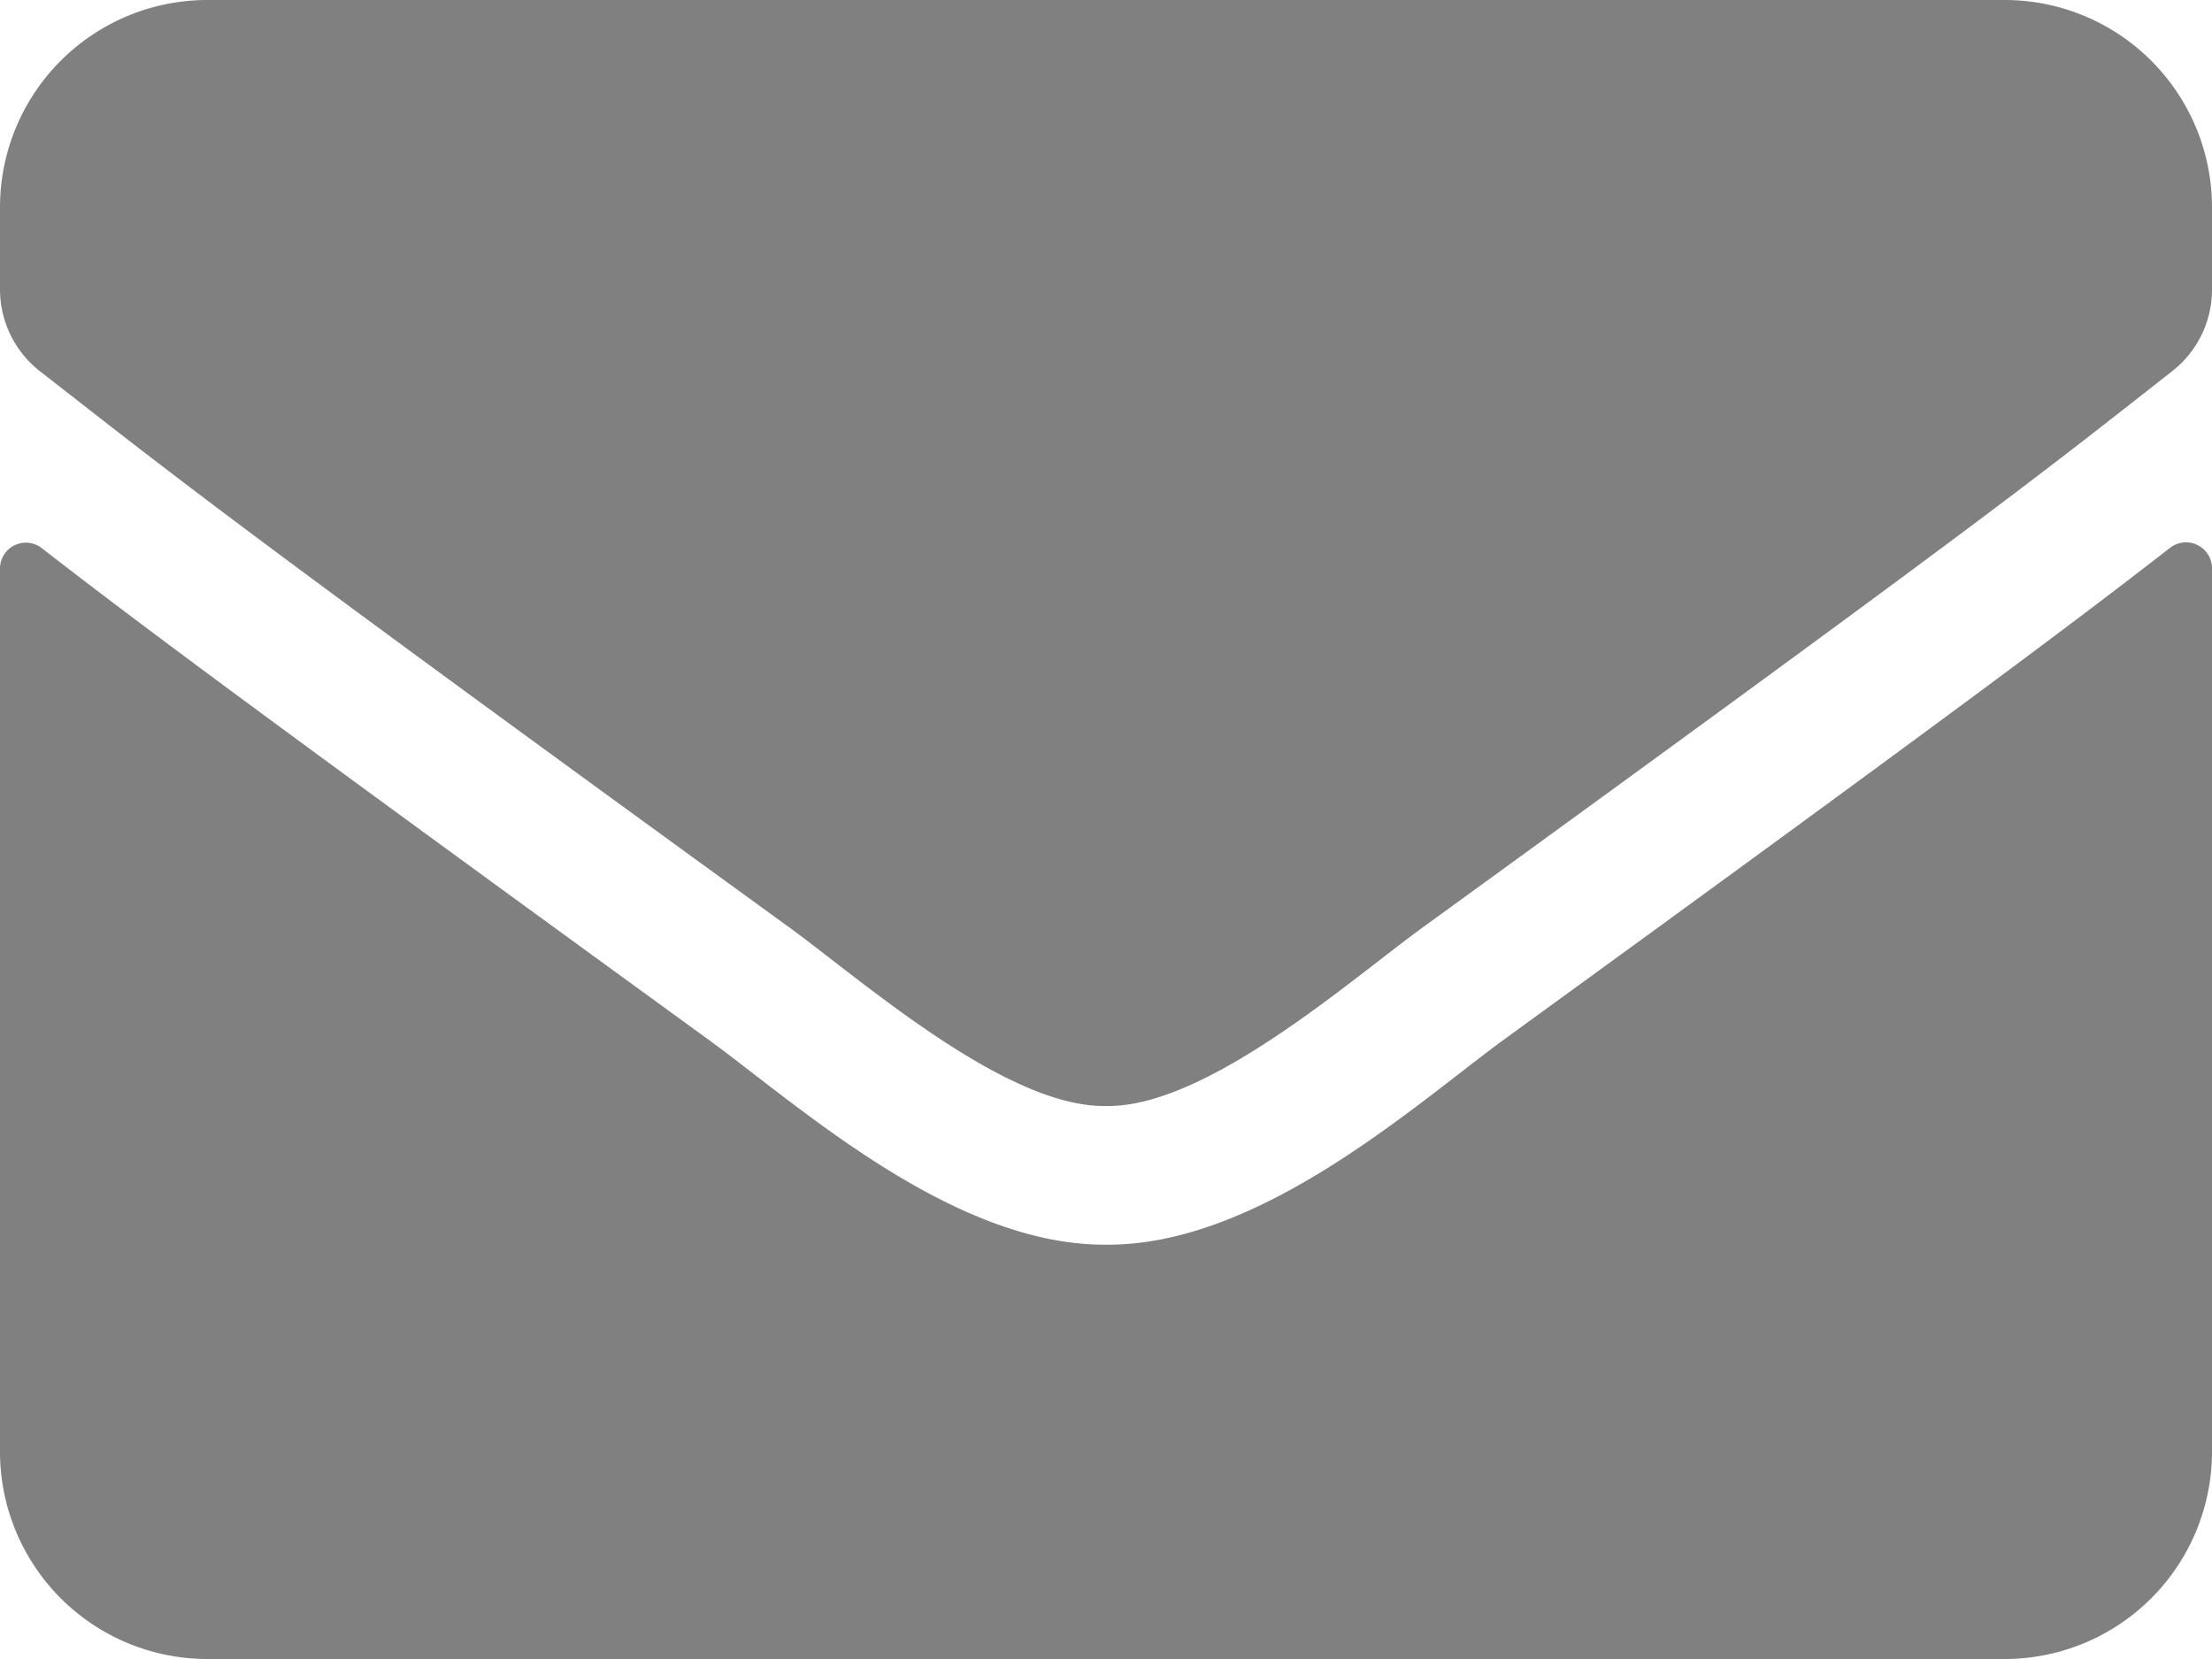 <svg xmlns="http://www.w3.org/2000/svg" width="20" height="15" viewBox="0 0 20 15"><defs><style>.a{fill:gray;}</style></defs><path class="a" d="M19.621,9.453A.235.235,0,0,1,20,9.637v7.988A1.875,1.875,0,0,1,18.125,19.5H1.875A1.875,1.875,0,0,1,0,17.625V9.641a.234.234,0,0,1,.379-.184c.875.68,2.035,1.543,6.02,4.438.824.6,2.215,1.867,3.6,1.859,1.395.012,2.813-1.281,3.605-1.859C17.59,11,18.746,10.133,19.621,9.453ZM10,14.5c.906.016,2.211-1.141,2.867-1.617,5.184-3.762,5.578-4.09,6.773-5.027A.935.935,0,0,0,20,7.117V6.375A1.875,1.875,0,0,0,18.125,4.5H1.875A1.875,1.875,0,0,0,0,6.375v.742a.94.94,0,0,0,.359.738c1.2.934,1.59,1.266,6.773,5.027C7.789,13.359,9.094,14.516,10,14.5Z" transform="translate(0 -4.5)"/></svg>
